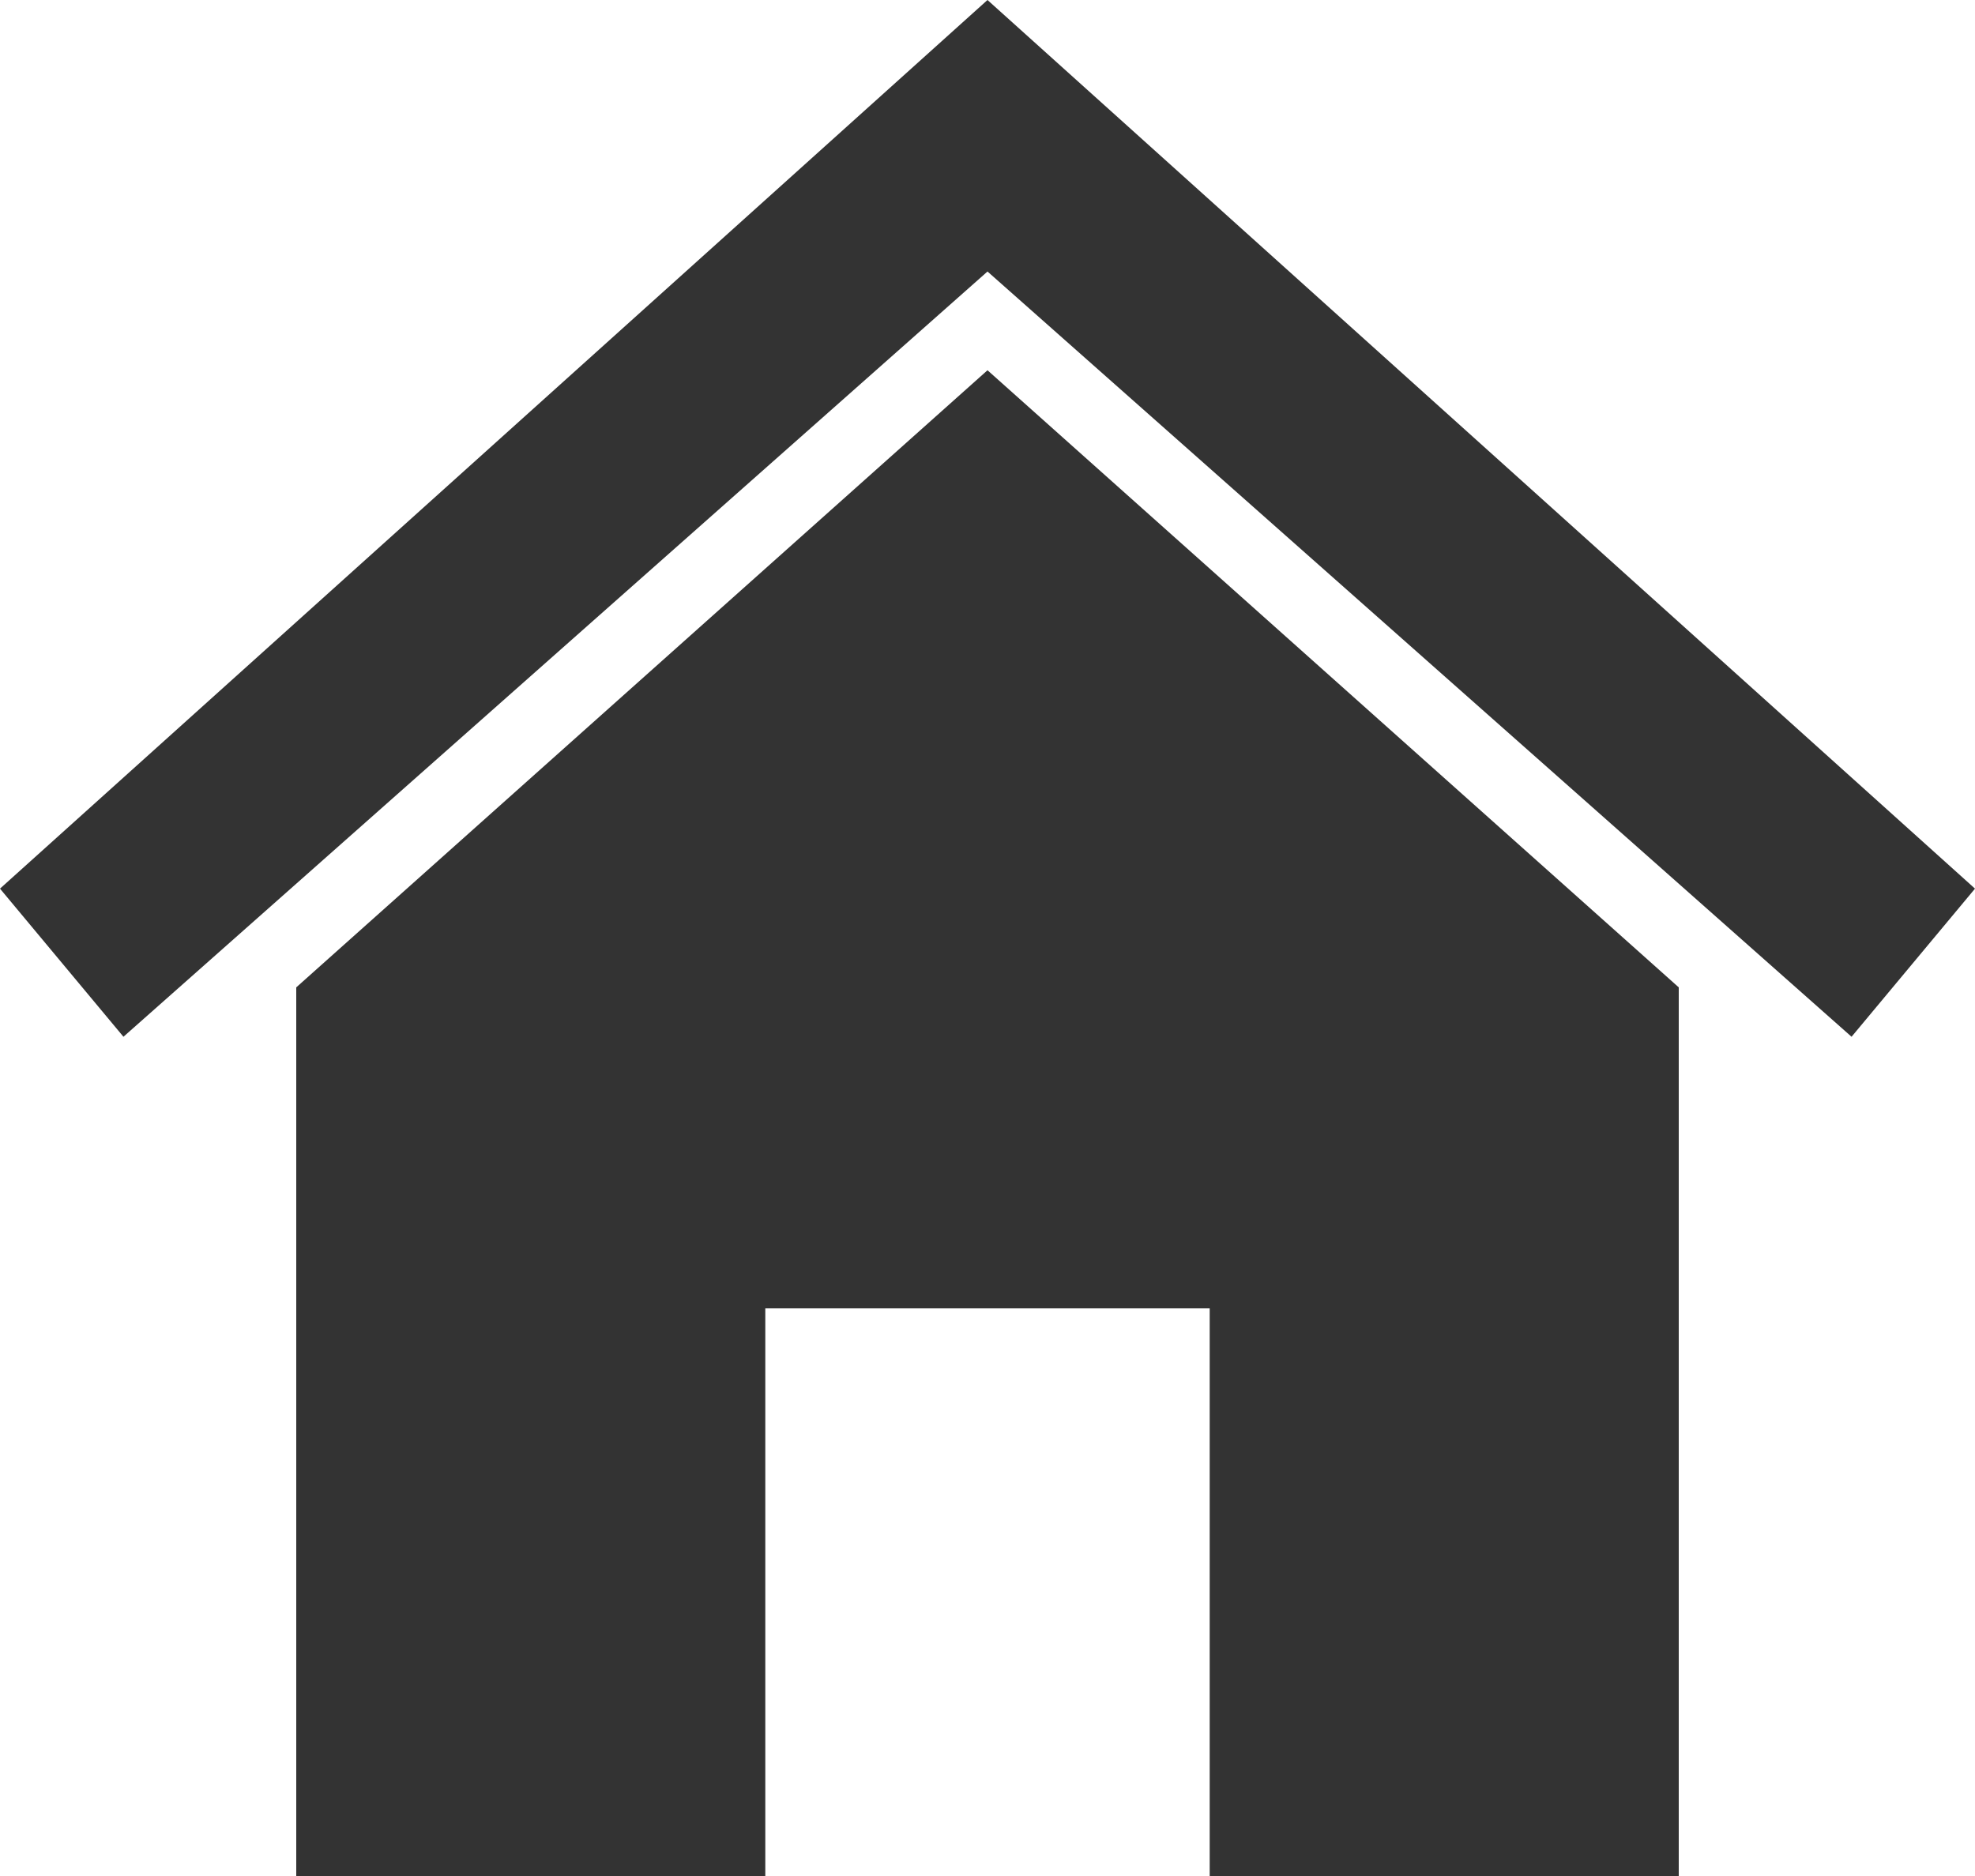 <svg xmlns="http://www.w3.org/2000/svg" viewBox="0 0 483 458.85"><defs><style>.cls-1{fill:#333;}</style></defs><title>home</title><g id="Layer_2" data-name="Layer 2"><g id="Layer_1-2" data-name="Layer 1"><path class="cls-1" d="M241.5,90.56,410.55,241.5V458.85H295.84V320H187.16V458.85H72.45V241.5ZM241.5,0,0,217.35l30.19,36.23L241.5,66.41,452.81,253.58,483,217.35Z"/></g></g></svg>